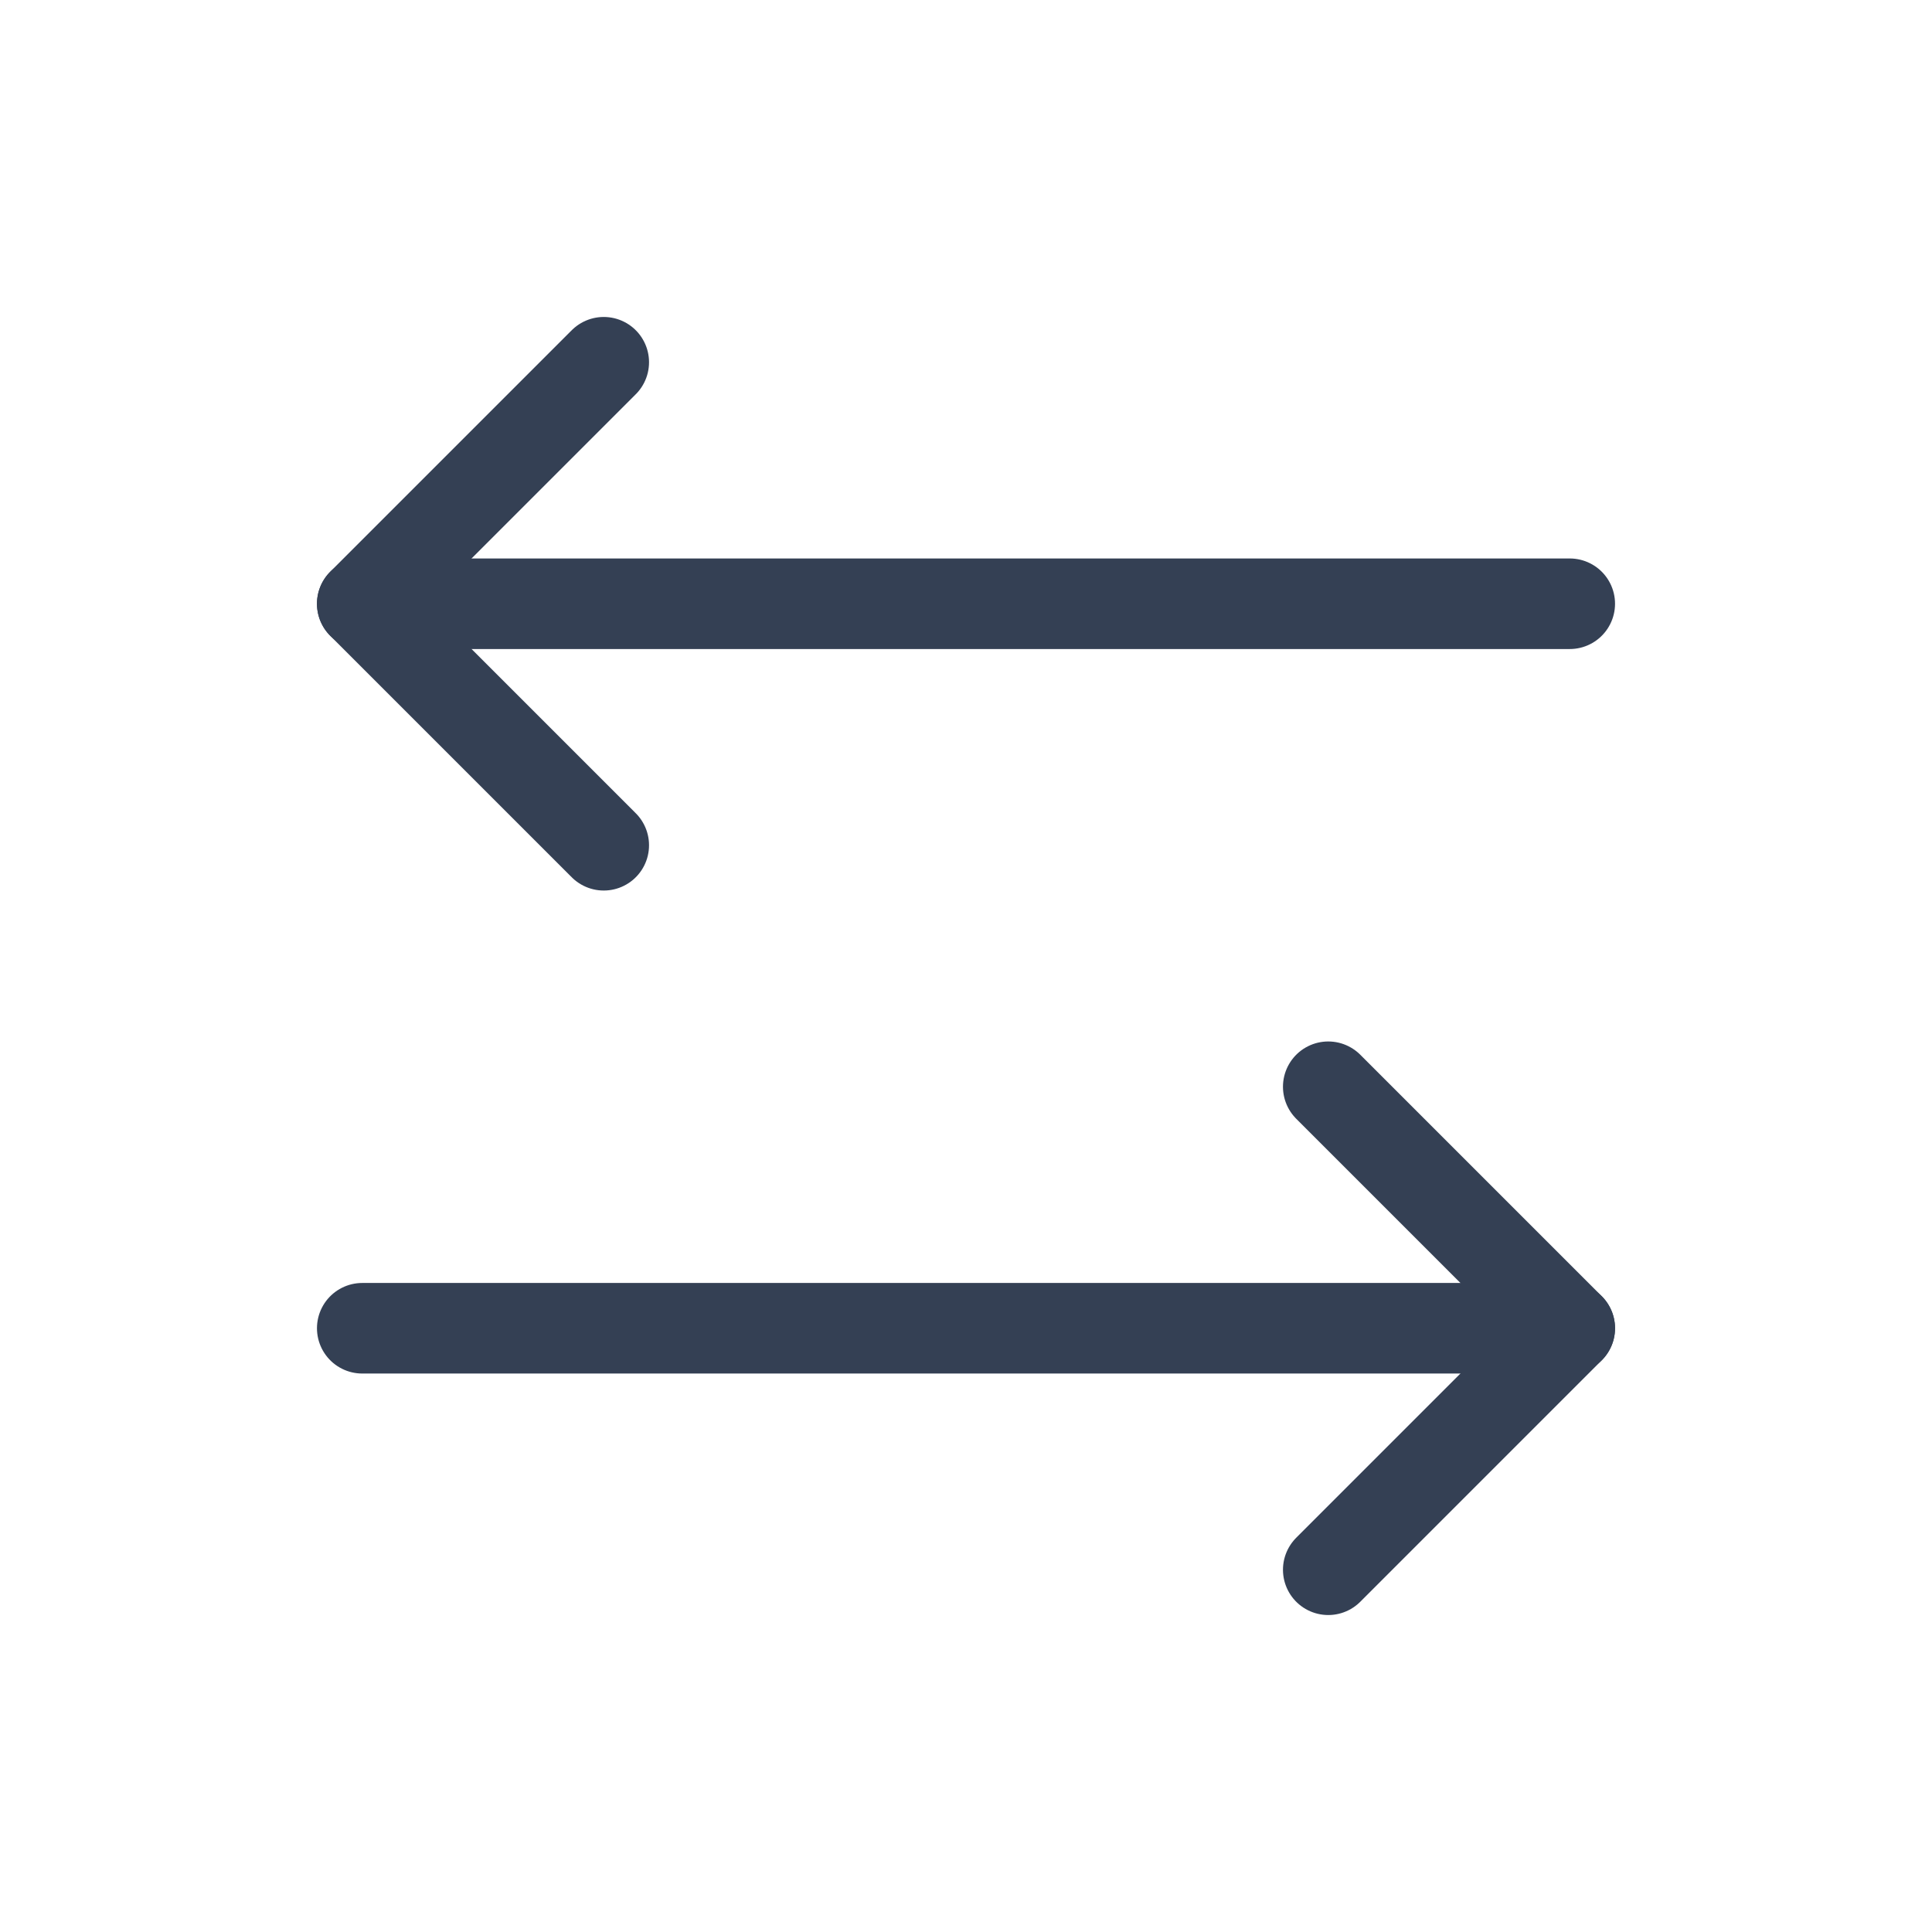 <svg width="32" height="32" viewBox="0 0 32 32" fill="none" xmlns="http://www.w3.org/2000/svg">
<path d="M22 18L26 22L22 26" stroke="#344054" stroke-width="1.5" stroke-linecap="round" stroke-linejoin="round"/>
<path d="M6 22H26" stroke="#344054" stroke-width="1.5" stroke-linecap="round" stroke-linejoin="round"/>
<path d="M10 14L6 10L10 6" stroke="#344054" stroke-width="1.5" stroke-linecap="round" stroke-linejoin="round"/>
<path d="M26 10H6" stroke="#344054" stroke-width="1.5" stroke-linecap="round" stroke-linejoin="round"/>
</svg>
